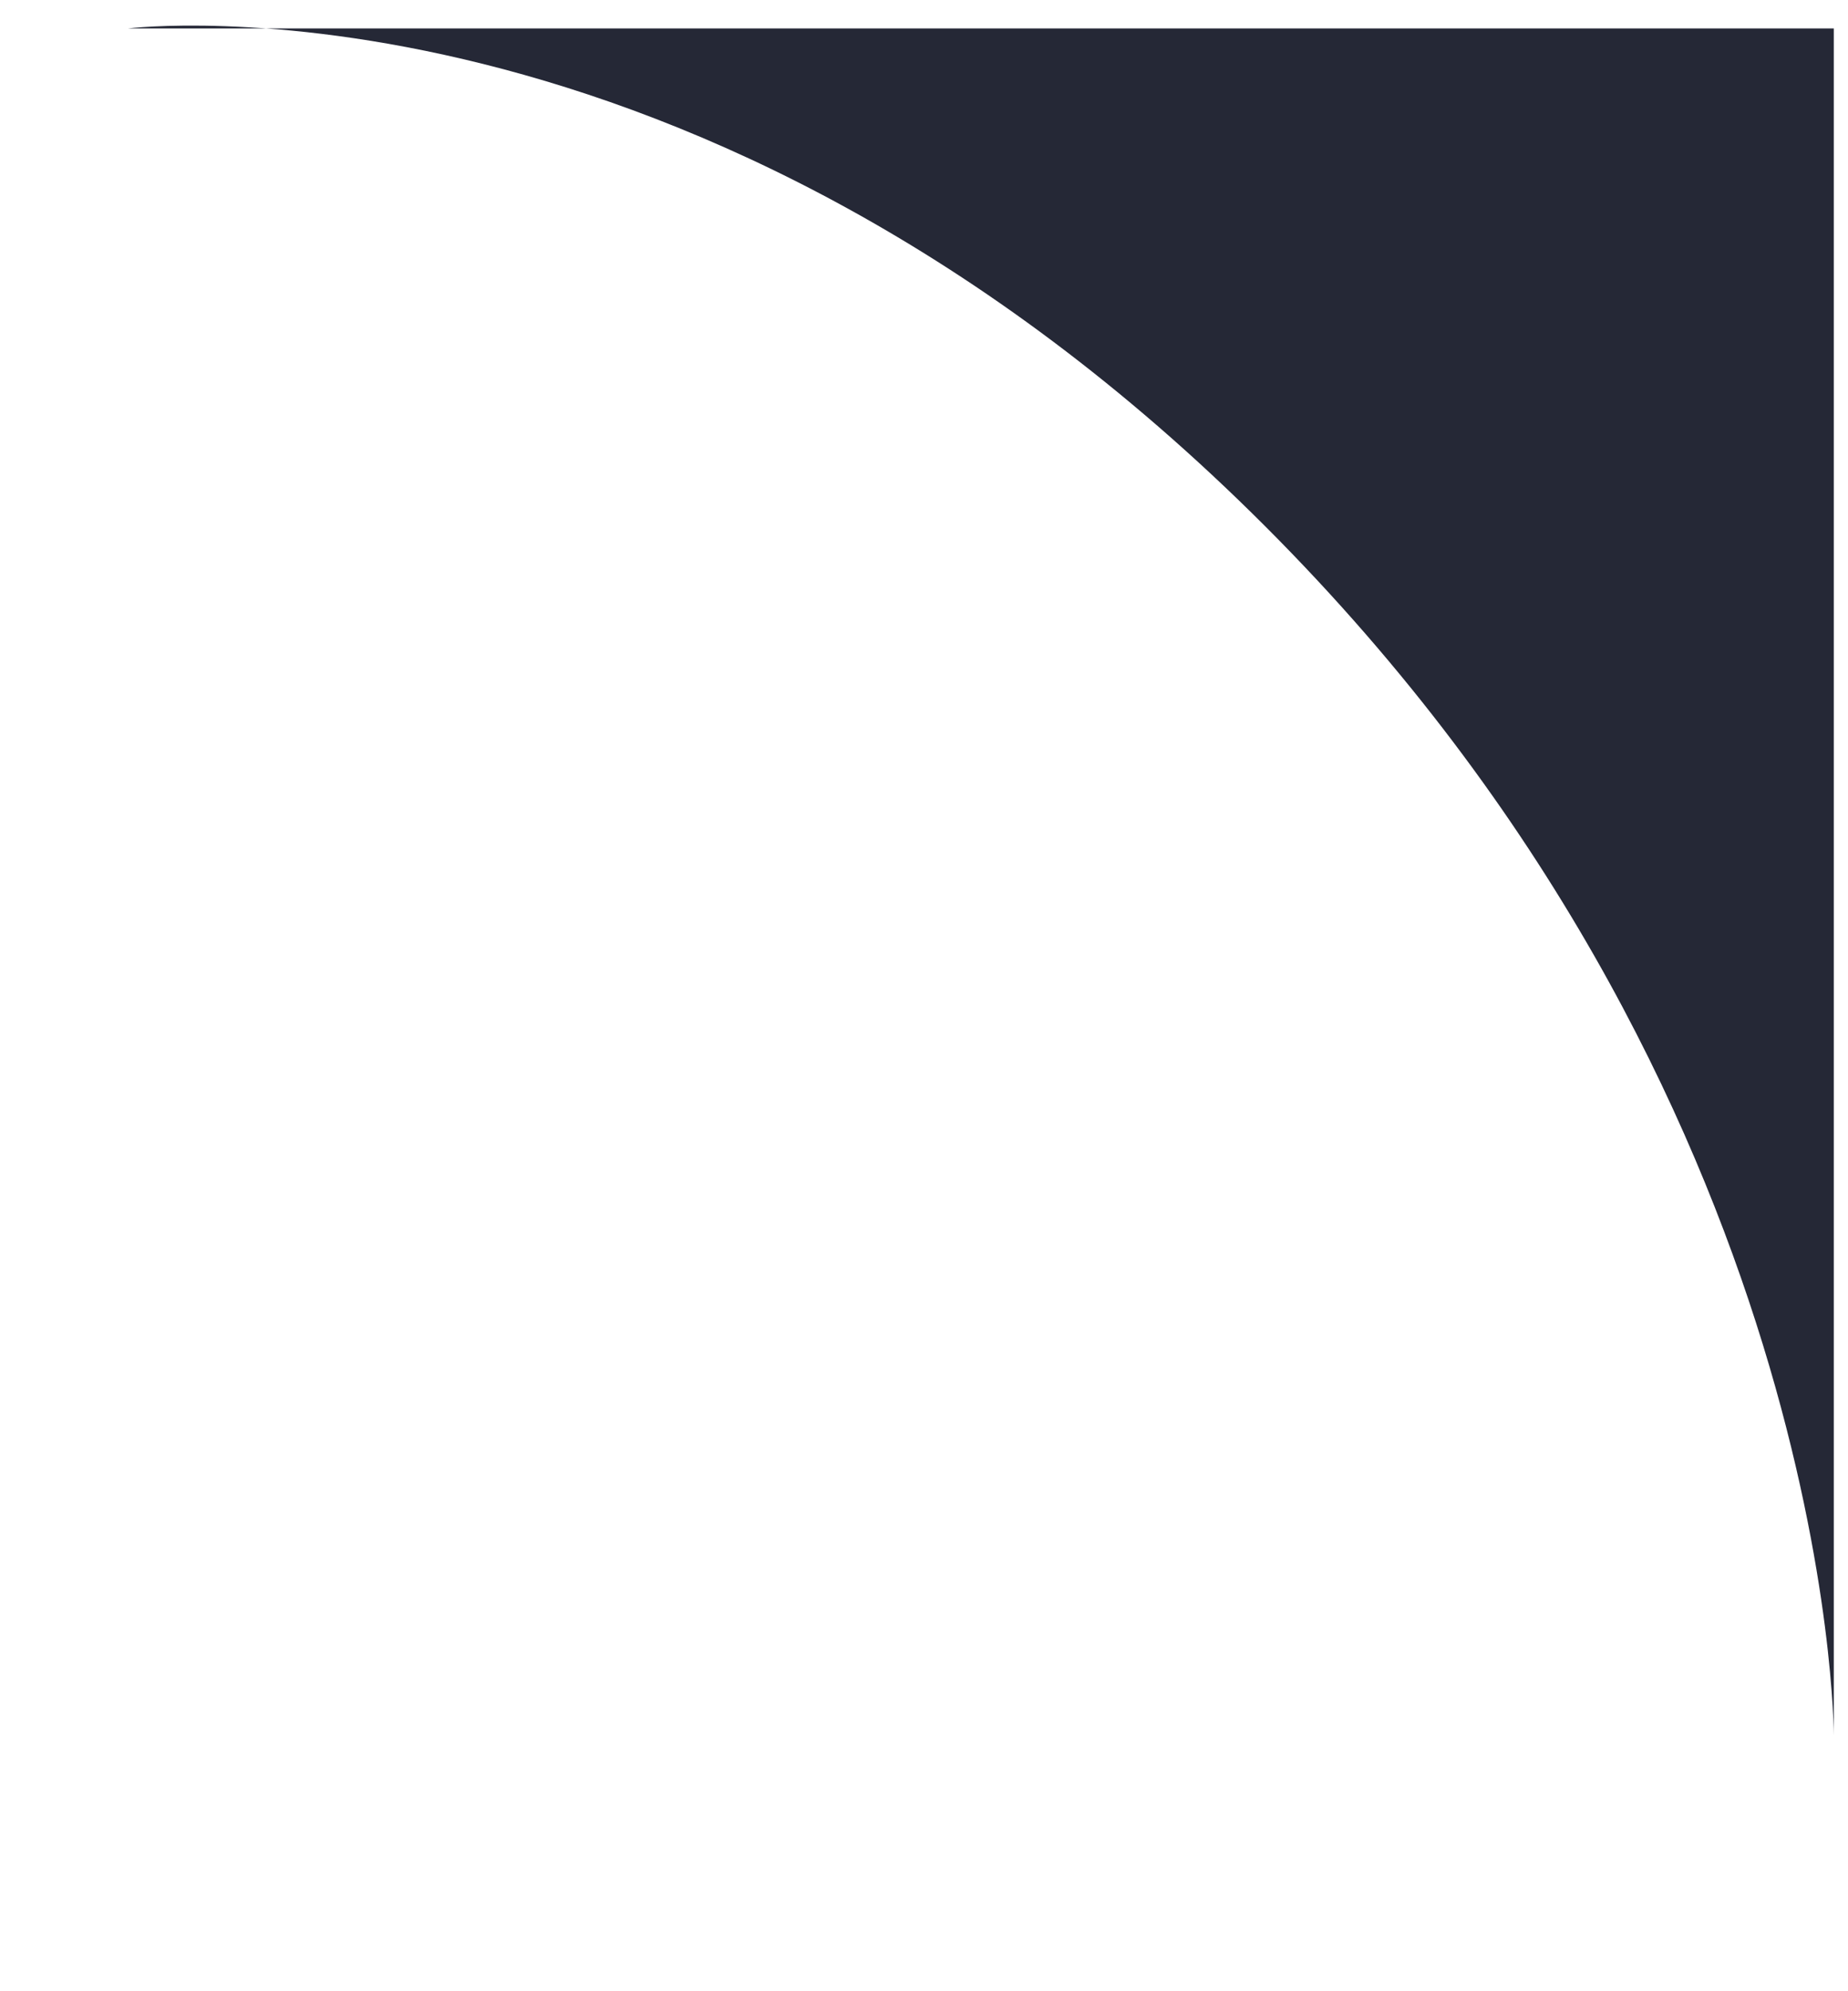<?xml version="1.0" encoding="utf-8"?>
<!-- Generator: Adobe Illustrator 25.0.0, SVG Export Plug-In . SVG Version: 6.00 Build 0)  -->
<svg version="1.1" id="Слой_1" xmlns="http://www.w3.org/2000/svg" xmlns:xlink="http://www.w3.org/1999/xlink" x="0px" y="0px"
	 viewBox="0 0 13 14" style="enable-background:new 0 0 13 14;" xml:space="preserve">
<style type="text/css">
	.st0{fill:#252836;}
</style>
<path class="st0" d="M8.9,3.7c-4-4-8-3.5-8-3.5h12v12C12.9,12.2,12.9,7.7,8.9,3.7z"/>
</svg>
